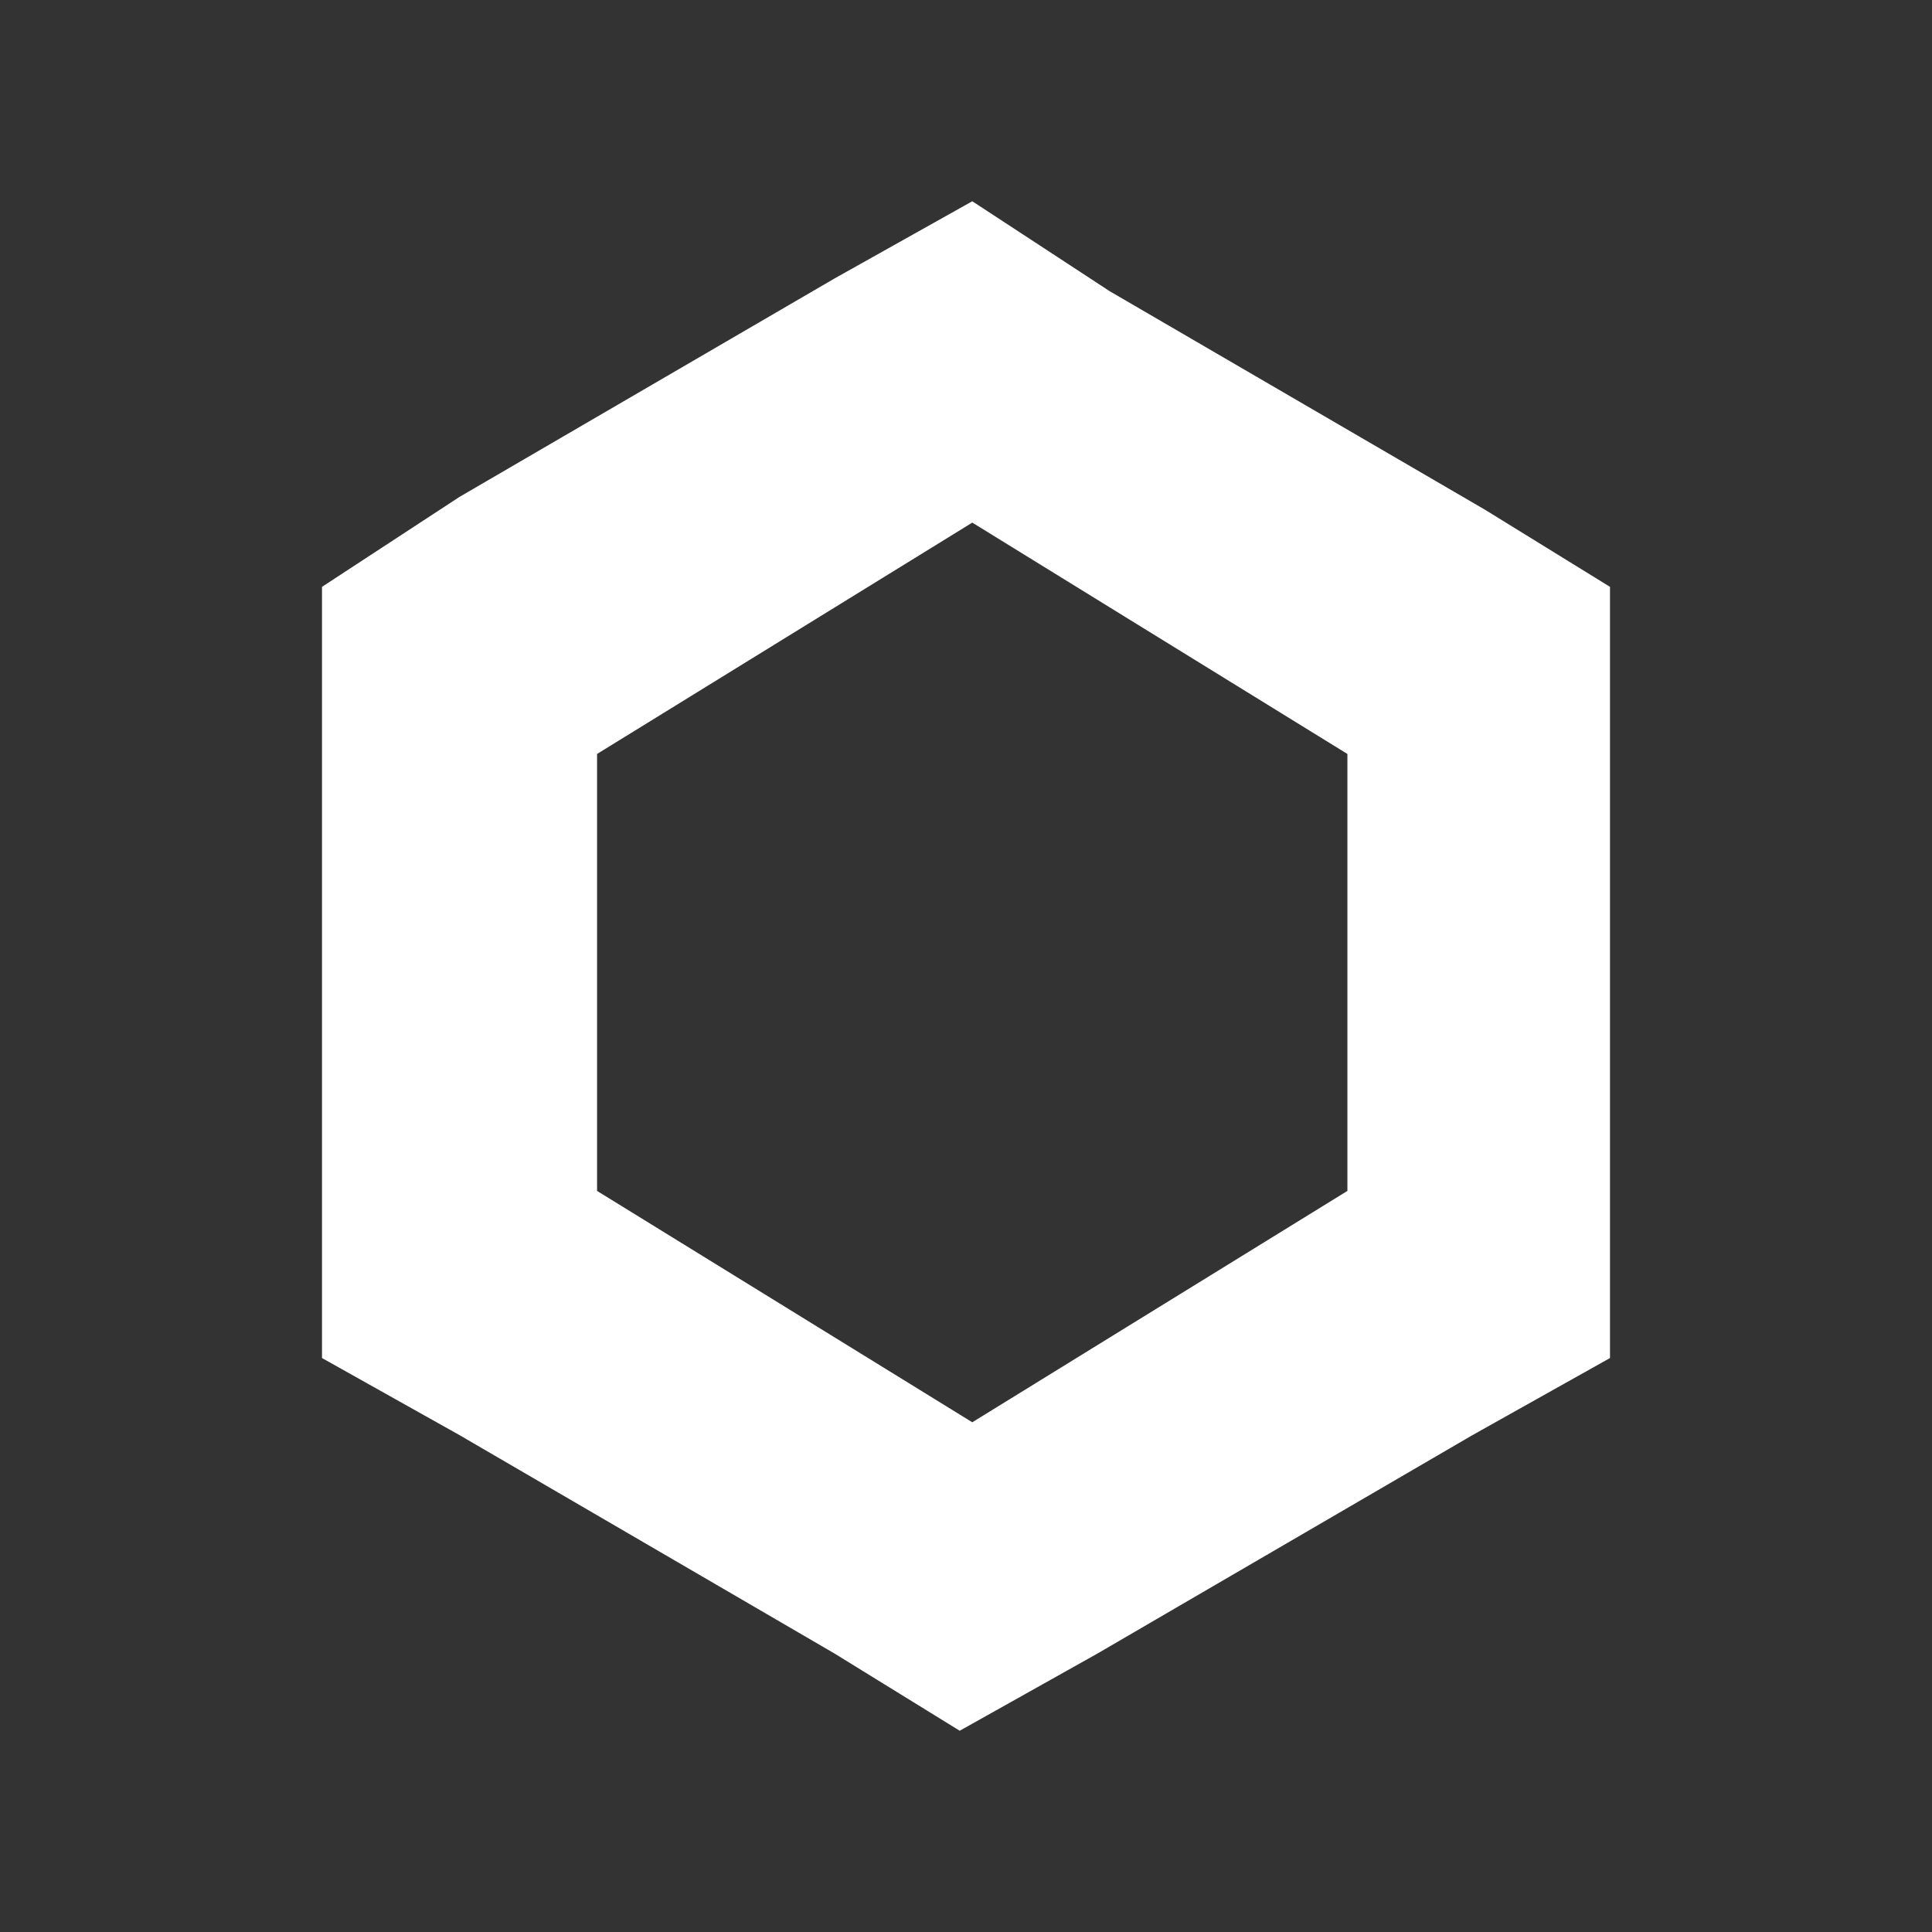 <svg width="24" height="24" viewBox="0 0 24 24" fill="none" xmlns="http://www.w3.org/2000/svg">
<rect x="0" y="0" width="24" height="24" fill="#333333" stroke="none"/>
<path d="M18.447 6.332L13.786 3.618L12.078 2.5L10.369 3.458L5.709 6.172L4 7.29V16.87L5.709 17.828L10.369 20.542L11.922 21.5L13.631 20.542L18.291 17.828L20 16.87V7.29L18.447 6.332ZM16.738 14.794L12.078 17.668L7.417 14.794V9.366L12.078 6.492L16.738 9.366V14.794Z" fill="white"/>
</svg>
